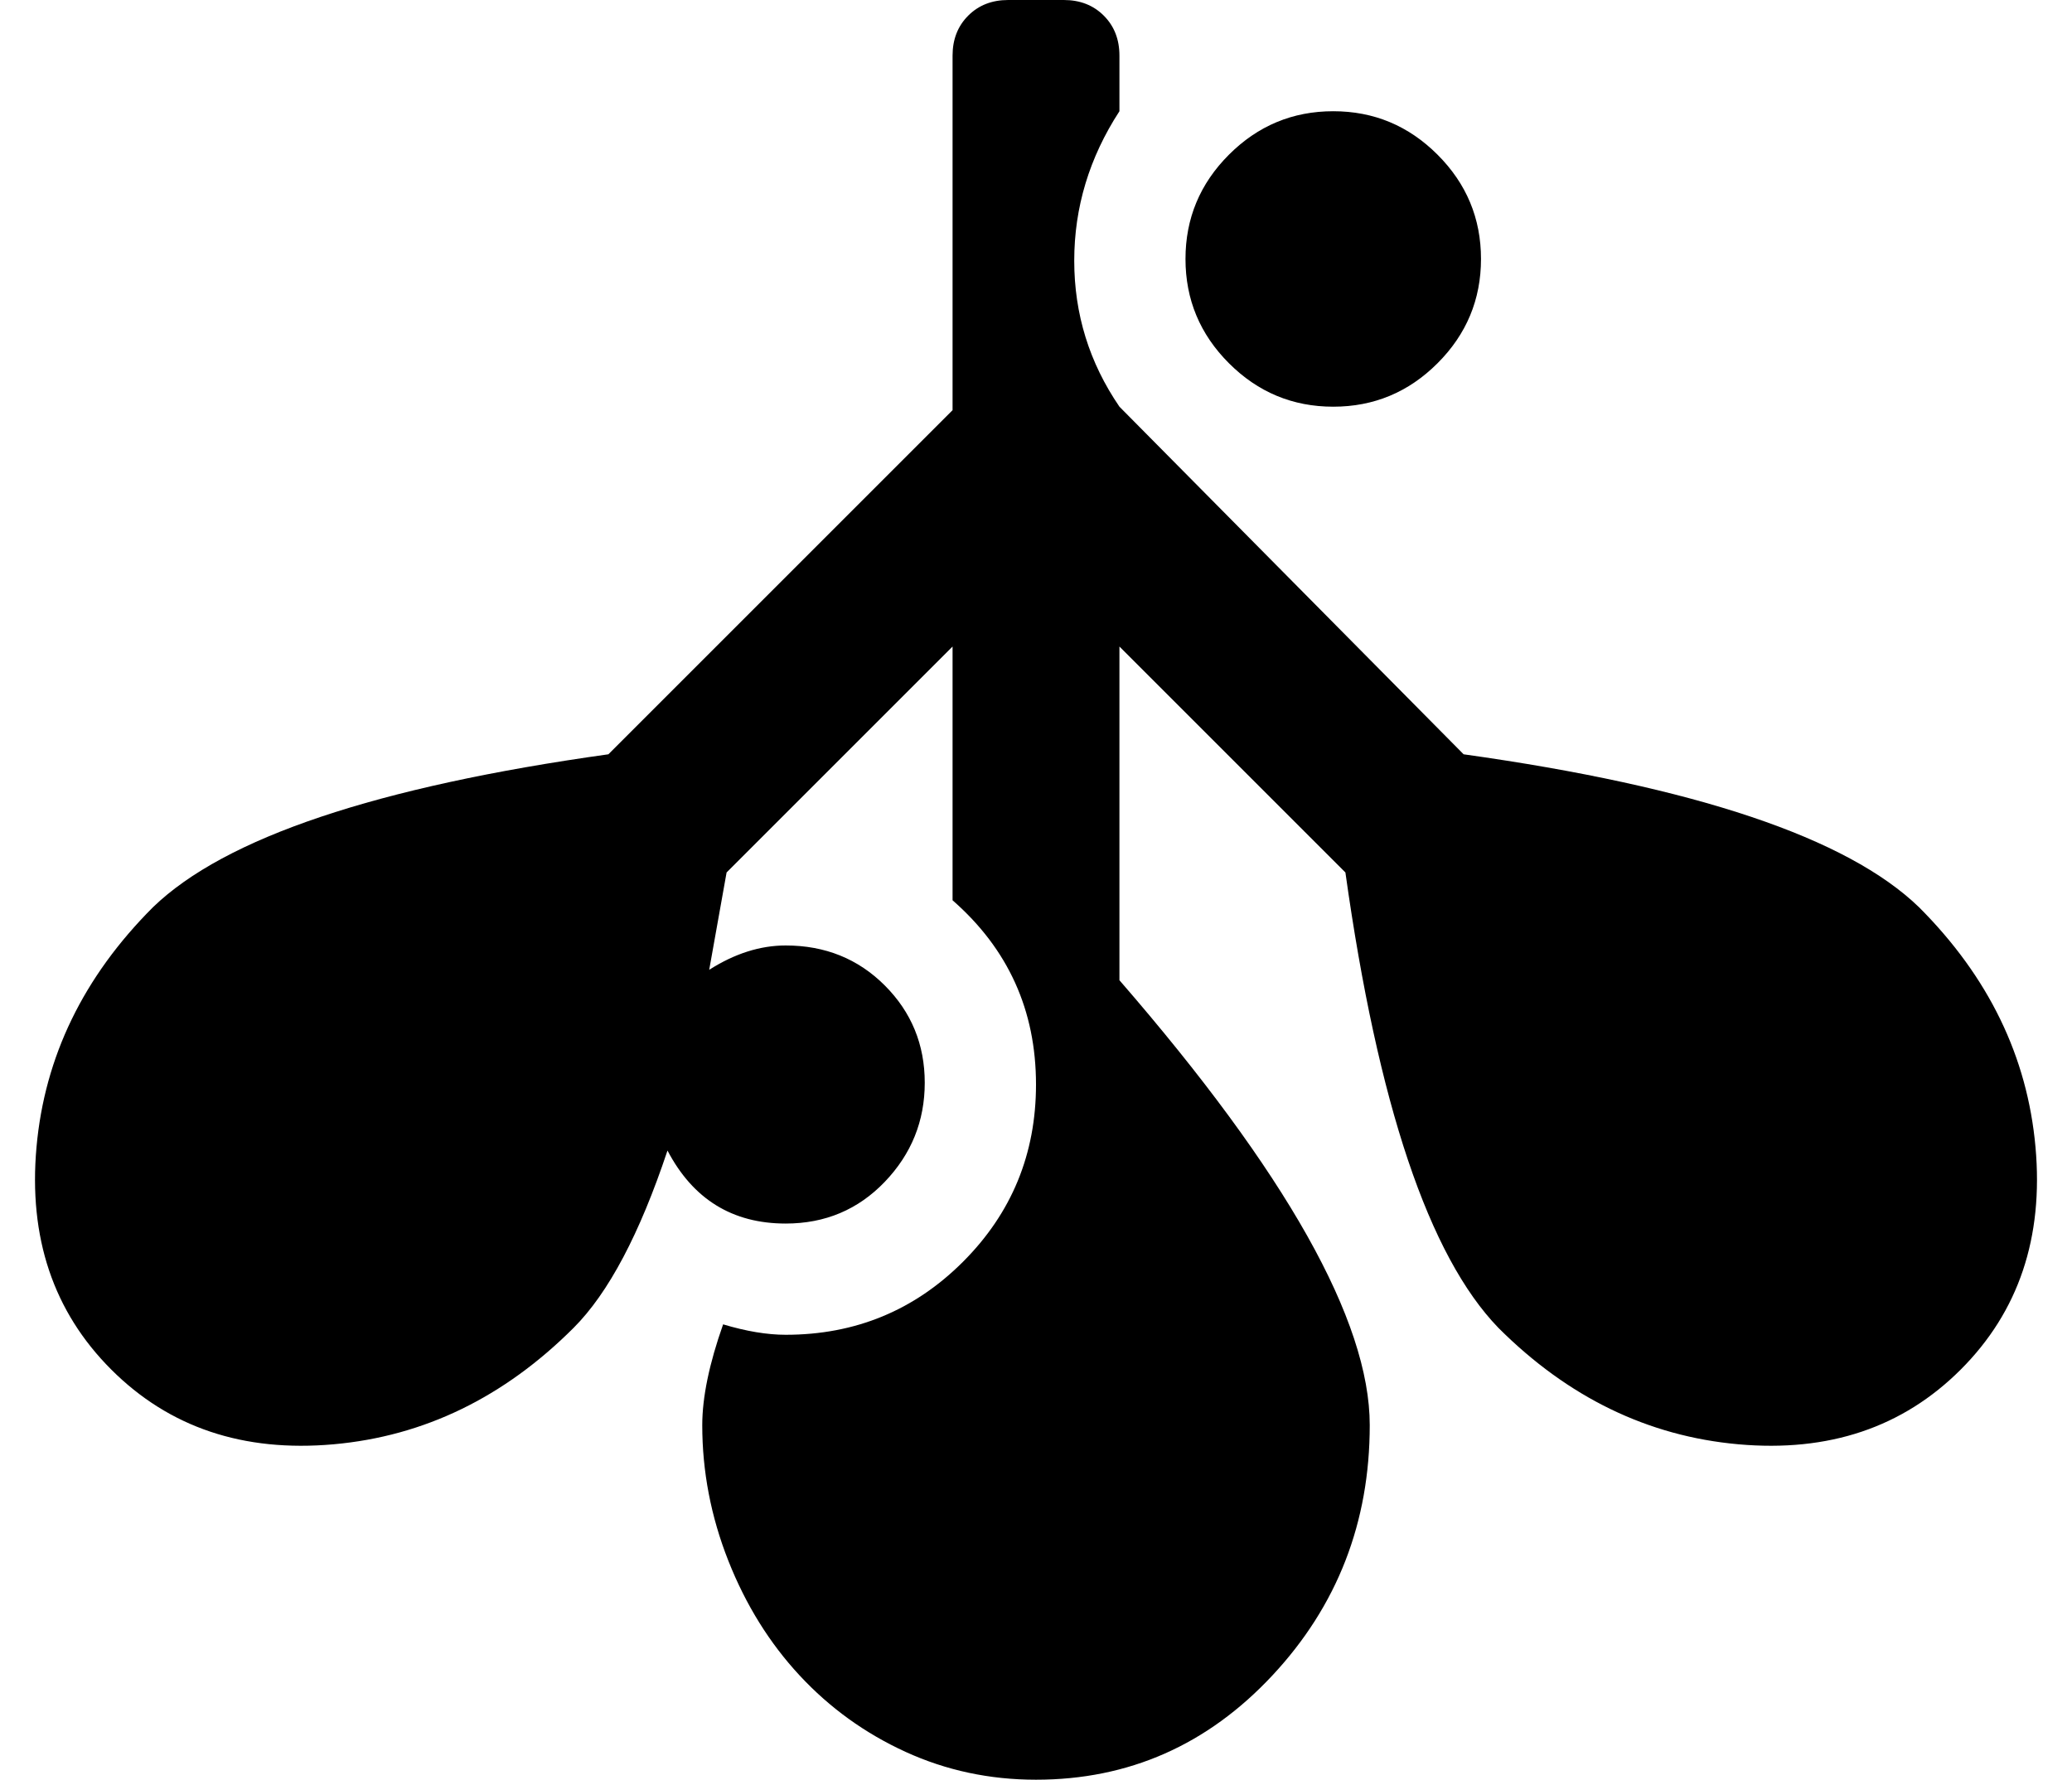 <?xml version="1.0" standalone="no"?>
<!DOCTYPE svg PUBLIC "-//W3C//DTD SVG 1.1//EN" "http://www.w3.org/Graphics/SVG/1.1/DTD/svg11.dtd" >
<svg xmlns="http://www.w3.org/2000/svg" xmlns:xlink="http://www.w3.org/1999/xlink" version="1.1" viewBox="-10 0 596 512">
   <path fill="currentColor"
d="M373.5 117q-17.5 0 -30 -12.5t-12.5 -30t12.5 -30t30 -12.5t30 12.5t12.5 30t-12.5 30t-30 12.5zM542 261q30 30 33.5 69t-21.5 64t-64 21.5t-69 -33.5q-30 -31 -44 -131l-65 -65v96q72 83 72 128q0 42 -28 72t-68 30q-20 0 -37.5 -8t-30.5 -22t-20.5 -33t-7.5 -39
q0 -12 6 -29q10 3 18 3q30 0 51 -21t21 -51q0 -32 -24 -53v-73l-65 65q-2 11 -5 28q11 -7 22 -7q17 0 28.5 11.5t11.5 28t-11.5 28.5t-28.5 12q-23 0 -34 -21q-12 36 -27 51q-30 30 -69 33.5t-64 -21.5t-21.5 -64t33.5 -69q31 -30 131 -44l99 -99v-102q0 -7 4.5 -11.5
t11.5 -4.5h16q7 0 11.5 4.5t4.5 11.5v16q-13 20 -13 43t13 42l99 100q100 14 131 44z" />
</svg>
